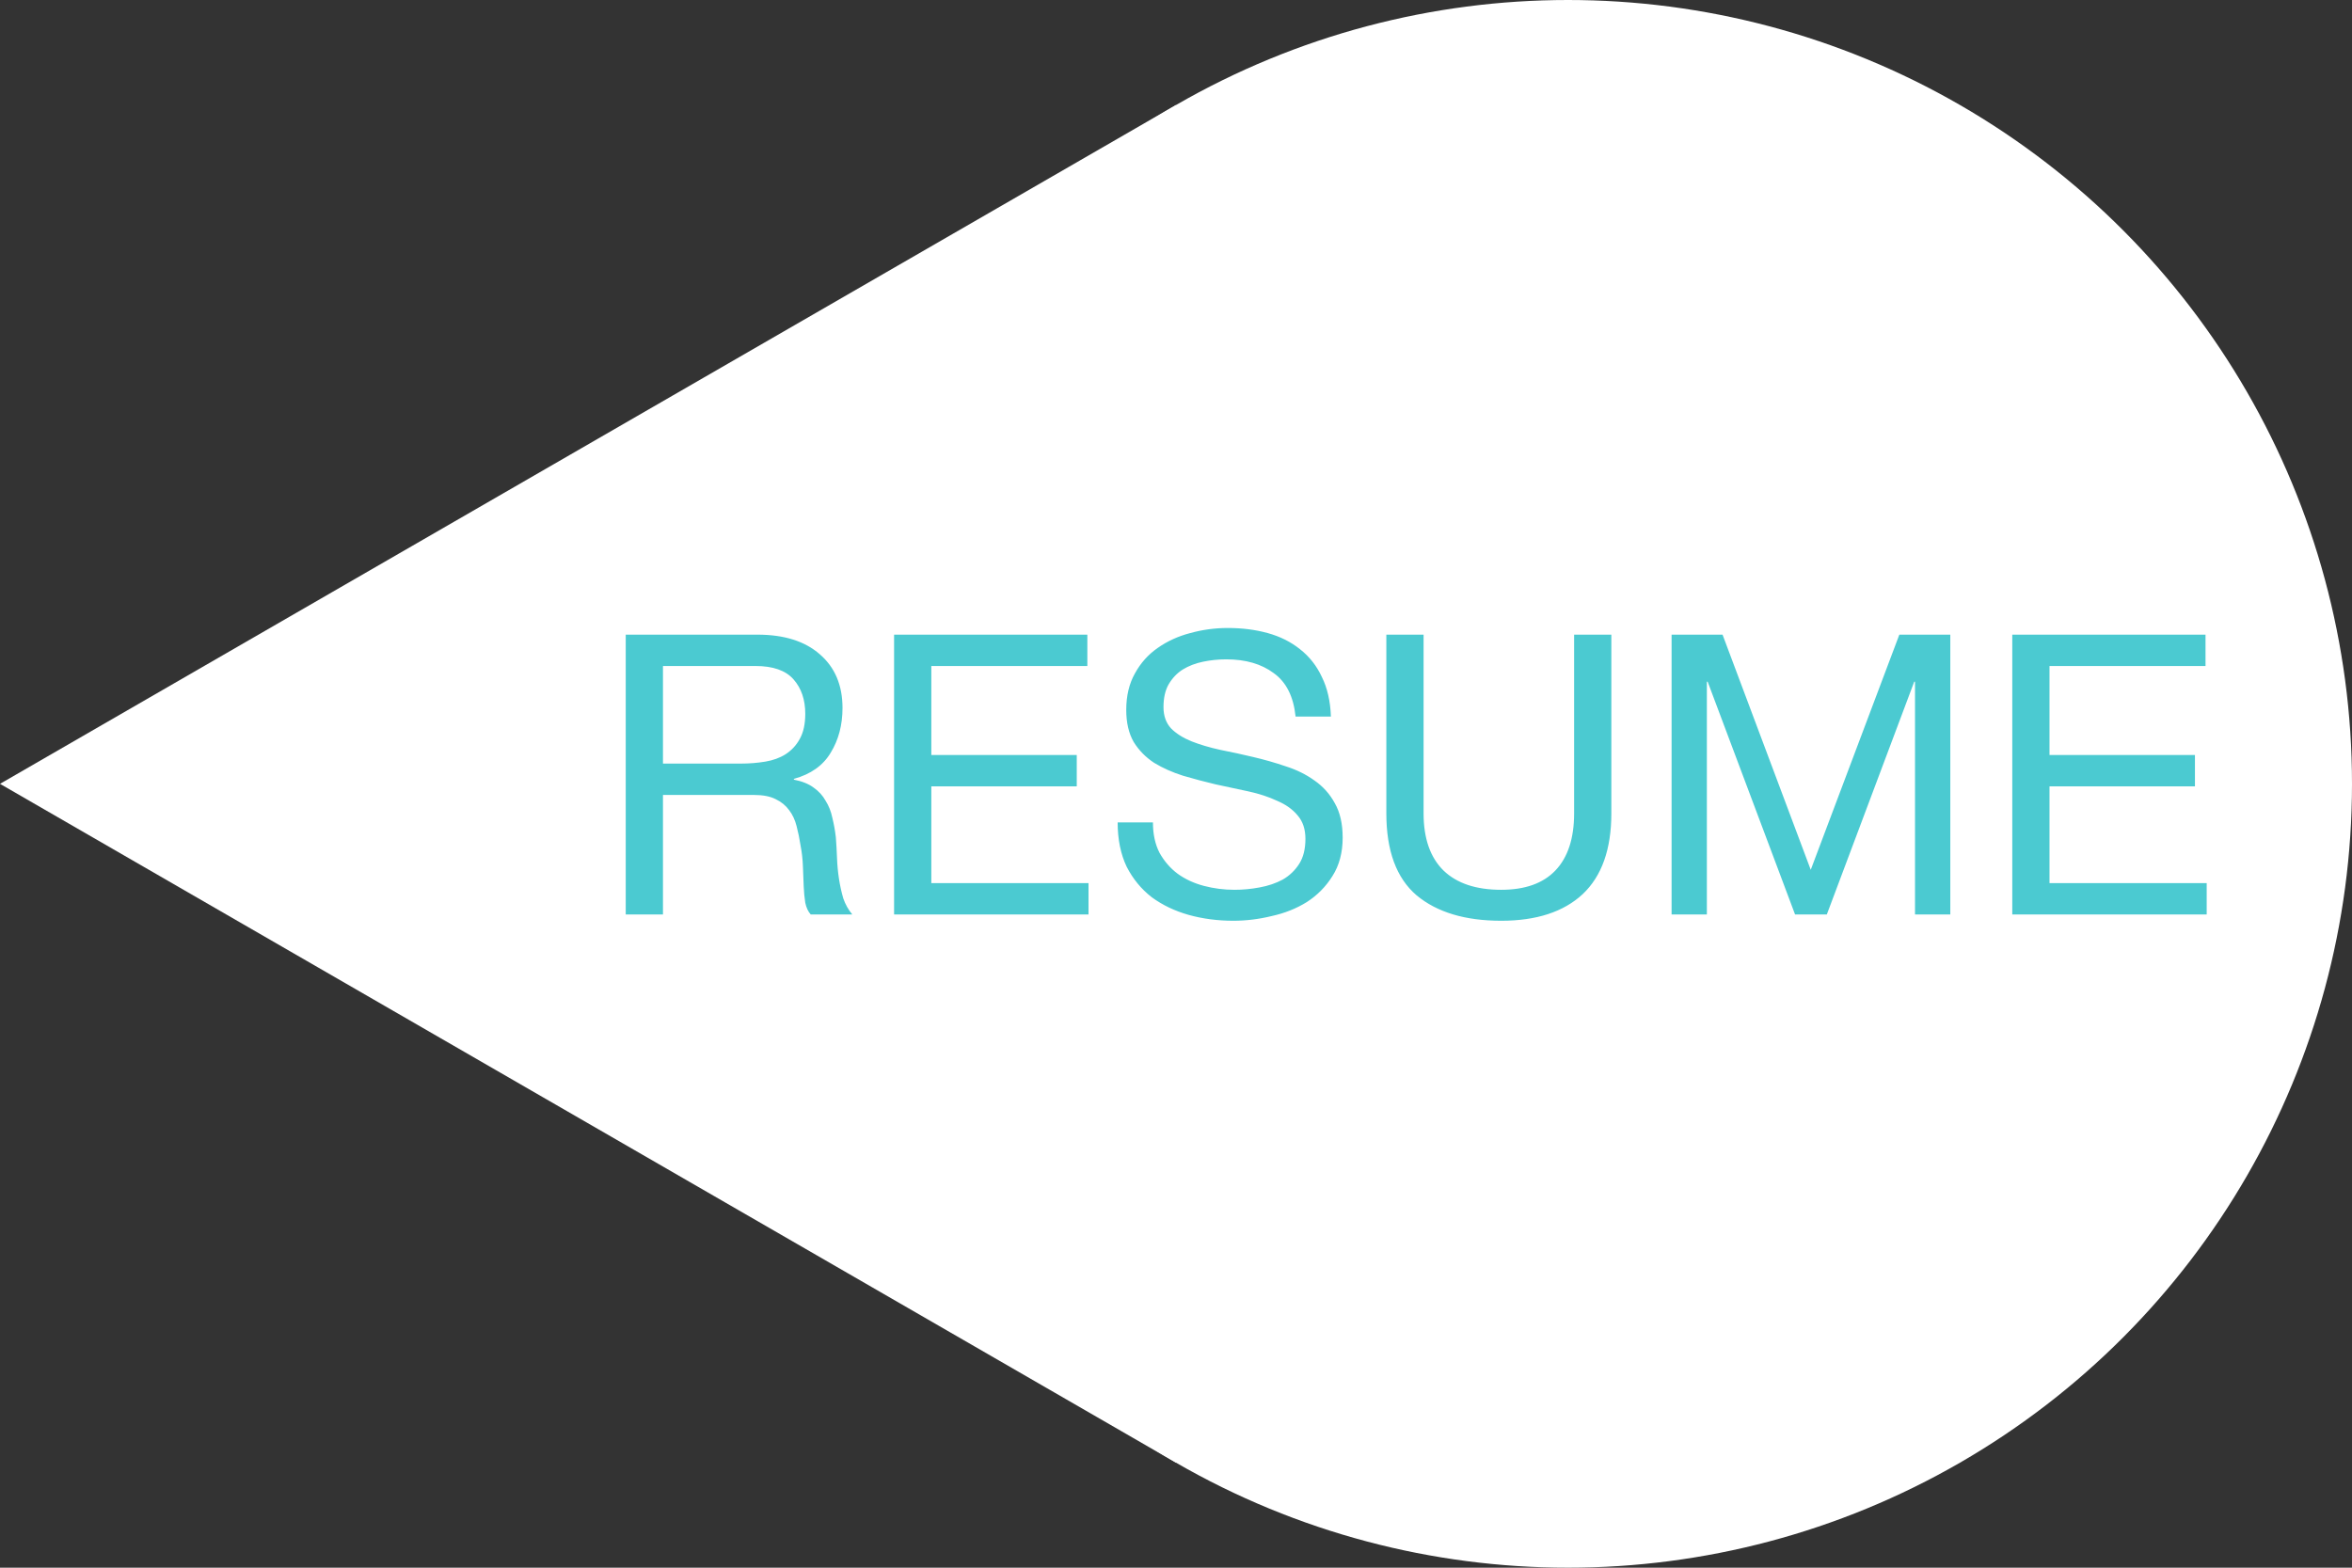 <svg width="72" height="48" viewBox="0 0 72 48" fill="none" xmlns="http://www.w3.org/2000/svg">
<rect x="0" y="0" width="72" height="48" fill="#333333" stroke="none"/>
<circle cx="24" cy="24" r="24" transform="matrix(-1 0 0 1 72 0)" fill="white"/>
<path d="M0 24L36 44.785V3.215L0 24Z" fill="white"/>
<path d="M19.155 19.432V28H20.295V24.34H23.079C23.359 24.34 23.583 24.384 23.751 24.472C23.919 24.552 24.055 24.664 24.159 24.808C24.263 24.944 24.339 25.108 24.387 25.3C24.435 25.484 24.475 25.68 24.507 25.888C24.547 26.096 24.571 26.308 24.579 26.524C24.587 26.74 24.595 26.944 24.603 27.136C24.611 27.32 24.627 27.488 24.651 27.64C24.683 27.792 24.739 27.912 24.819 28H26.091C25.971 27.856 25.879 27.692 25.815 27.508C25.759 27.316 25.715 27.116 25.683 26.908C25.651 26.7 25.631 26.488 25.623 26.272C25.615 26.056 25.603 25.844 25.587 25.636C25.563 25.428 25.527 25.228 25.479 25.036C25.439 24.844 25.371 24.672 25.275 24.52C25.187 24.36 25.063 24.224 24.903 24.112C24.751 24 24.551 23.92 24.303 23.872V23.848C24.823 23.704 25.199 23.436 25.431 23.044C25.671 22.652 25.791 22.196 25.791 21.676C25.791 20.98 25.559 20.432 25.095 20.032C24.639 19.632 24.003 19.432 23.187 19.432H19.155ZM22.671 23.38H20.295V20.392H23.127C23.663 20.392 24.051 20.528 24.291 20.8C24.531 21.072 24.651 21.424 24.651 21.856C24.651 22.168 24.595 22.424 24.483 22.624C24.379 22.816 24.235 22.972 24.051 23.092C23.875 23.204 23.667 23.28 23.427 23.32C23.187 23.36 22.935 23.38 22.671 23.38ZM27.37 19.432V28H33.322V27.04H28.51V24.076H32.962V23.116H28.51V20.392H33.286V19.432H27.37ZM39.661 21.94H40.742C40.725 21.468 40.633 21.064 40.465 20.728C40.306 20.384 40.081 20.1 39.794 19.876C39.514 19.652 39.185 19.488 38.809 19.384C38.434 19.28 38.026 19.228 37.586 19.228C37.194 19.228 36.809 19.28 36.434 19.384C36.066 19.48 35.733 19.632 35.438 19.84C35.15 20.04 34.917 20.3 34.742 20.62C34.566 20.932 34.477 21.304 34.477 21.736C34.477 22.128 34.553 22.456 34.706 22.72C34.865 22.976 35.074 23.188 35.33 23.356C35.593 23.516 35.889 23.648 36.218 23.752C36.545 23.848 36.877 23.936 37.214 24.016C37.557 24.088 37.894 24.16 38.221 24.232C38.55 24.304 38.842 24.4 39.097 24.52C39.361 24.632 39.569 24.78 39.721 24.964C39.882 25.148 39.962 25.388 39.962 25.684C39.962 25.996 39.898 26.252 39.77 26.452C39.642 26.652 39.474 26.812 39.266 26.932C39.057 27.044 38.822 27.124 38.557 27.172C38.301 27.22 38.045 27.244 37.789 27.244C37.469 27.244 37.157 27.204 36.853 27.124C36.55 27.044 36.282 26.92 36.05 26.752C35.825 26.584 35.642 26.372 35.498 26.116C35.361 25.852 35.294 25.54 35.294 25.18H34.214C34.214 25.7 34.306 26.152 34.489 26.536C34.681 26.912 34.938 27.224 35.258 27.472C35.586 27.712 35.962 27.892 36.386 28.012C36.818 28.132 37.273 28.192 37.754 28.192C38.145 28.192 38.538 28.144 38.929 28.048C39.33 27.96 39.69 27.816 40.01 27.616C40.33 27.408 40.59 27.144 40.789 26.824C40.998 26.496 41.102 26.104 41.102 25.648C41.102 25.224 41.022 24.872 40.861 24.592C40.709 24.312 40.502 24.08 40.237 23.896C39.981 23.712 39.69 23.568 39.361 23.464C39.033 23.352 38.697 23.256 38.353 23.176C38.017 23.096 37.685 23.024 37.358 22.96C37.029 22.888 36.733 22.8 36.469 22.696C36.214 22.592 36.005 22.46 35.846 22.3C35.694 22.132 35.617 21.916 35.617 21.652C35.617 21.372 35.669 21.14 35.773 20.956C35.886 20.764 36.029 20.612 36.206 20.5C36.389 20.388 36.597 20.308 36.83 20.26C37.062 20.212 37.297 20.188 37.538 20.188C38.13 20.188 38.614 20.328 38.989 20.608C39.373 20.88 39.597 21.324 39.661 21.94ZM49.327 24.904V19.432H48.187V24.904C48.187 25.672 47.995 26.256 47.611 26.656C47.235 27.048 46.683 27.244 45.955 27.244C45.187 27.244 44.599 27.048 44.191 26.656C43.783 26.256 43.579 25.672 43.579 24.904V19.432H42.439V24.904C42.439 26.048 42.747 26.884 43.363 27.412C43.987 27.932 44.851 28.192 45.955 28.192C47.035 28.192 47.867 27.92 48.451 27.376C49.035 26.824 49.327 26 49.327 24.904ZM51.171 19.432V28H52.251V20.872H52.275L54.951 28H55.923L58.599 20.872H58.623V28H59.703V19.432H58.143L55.431 26.632L52.731 19.432H51.171ZM61.6 19.432V28H67.552V27.04H62.74V24.076H67.192V23.116H62.74V20.392H67.516V19.432H61.6Z" fill="#4BCAD1"/>
</svg>
